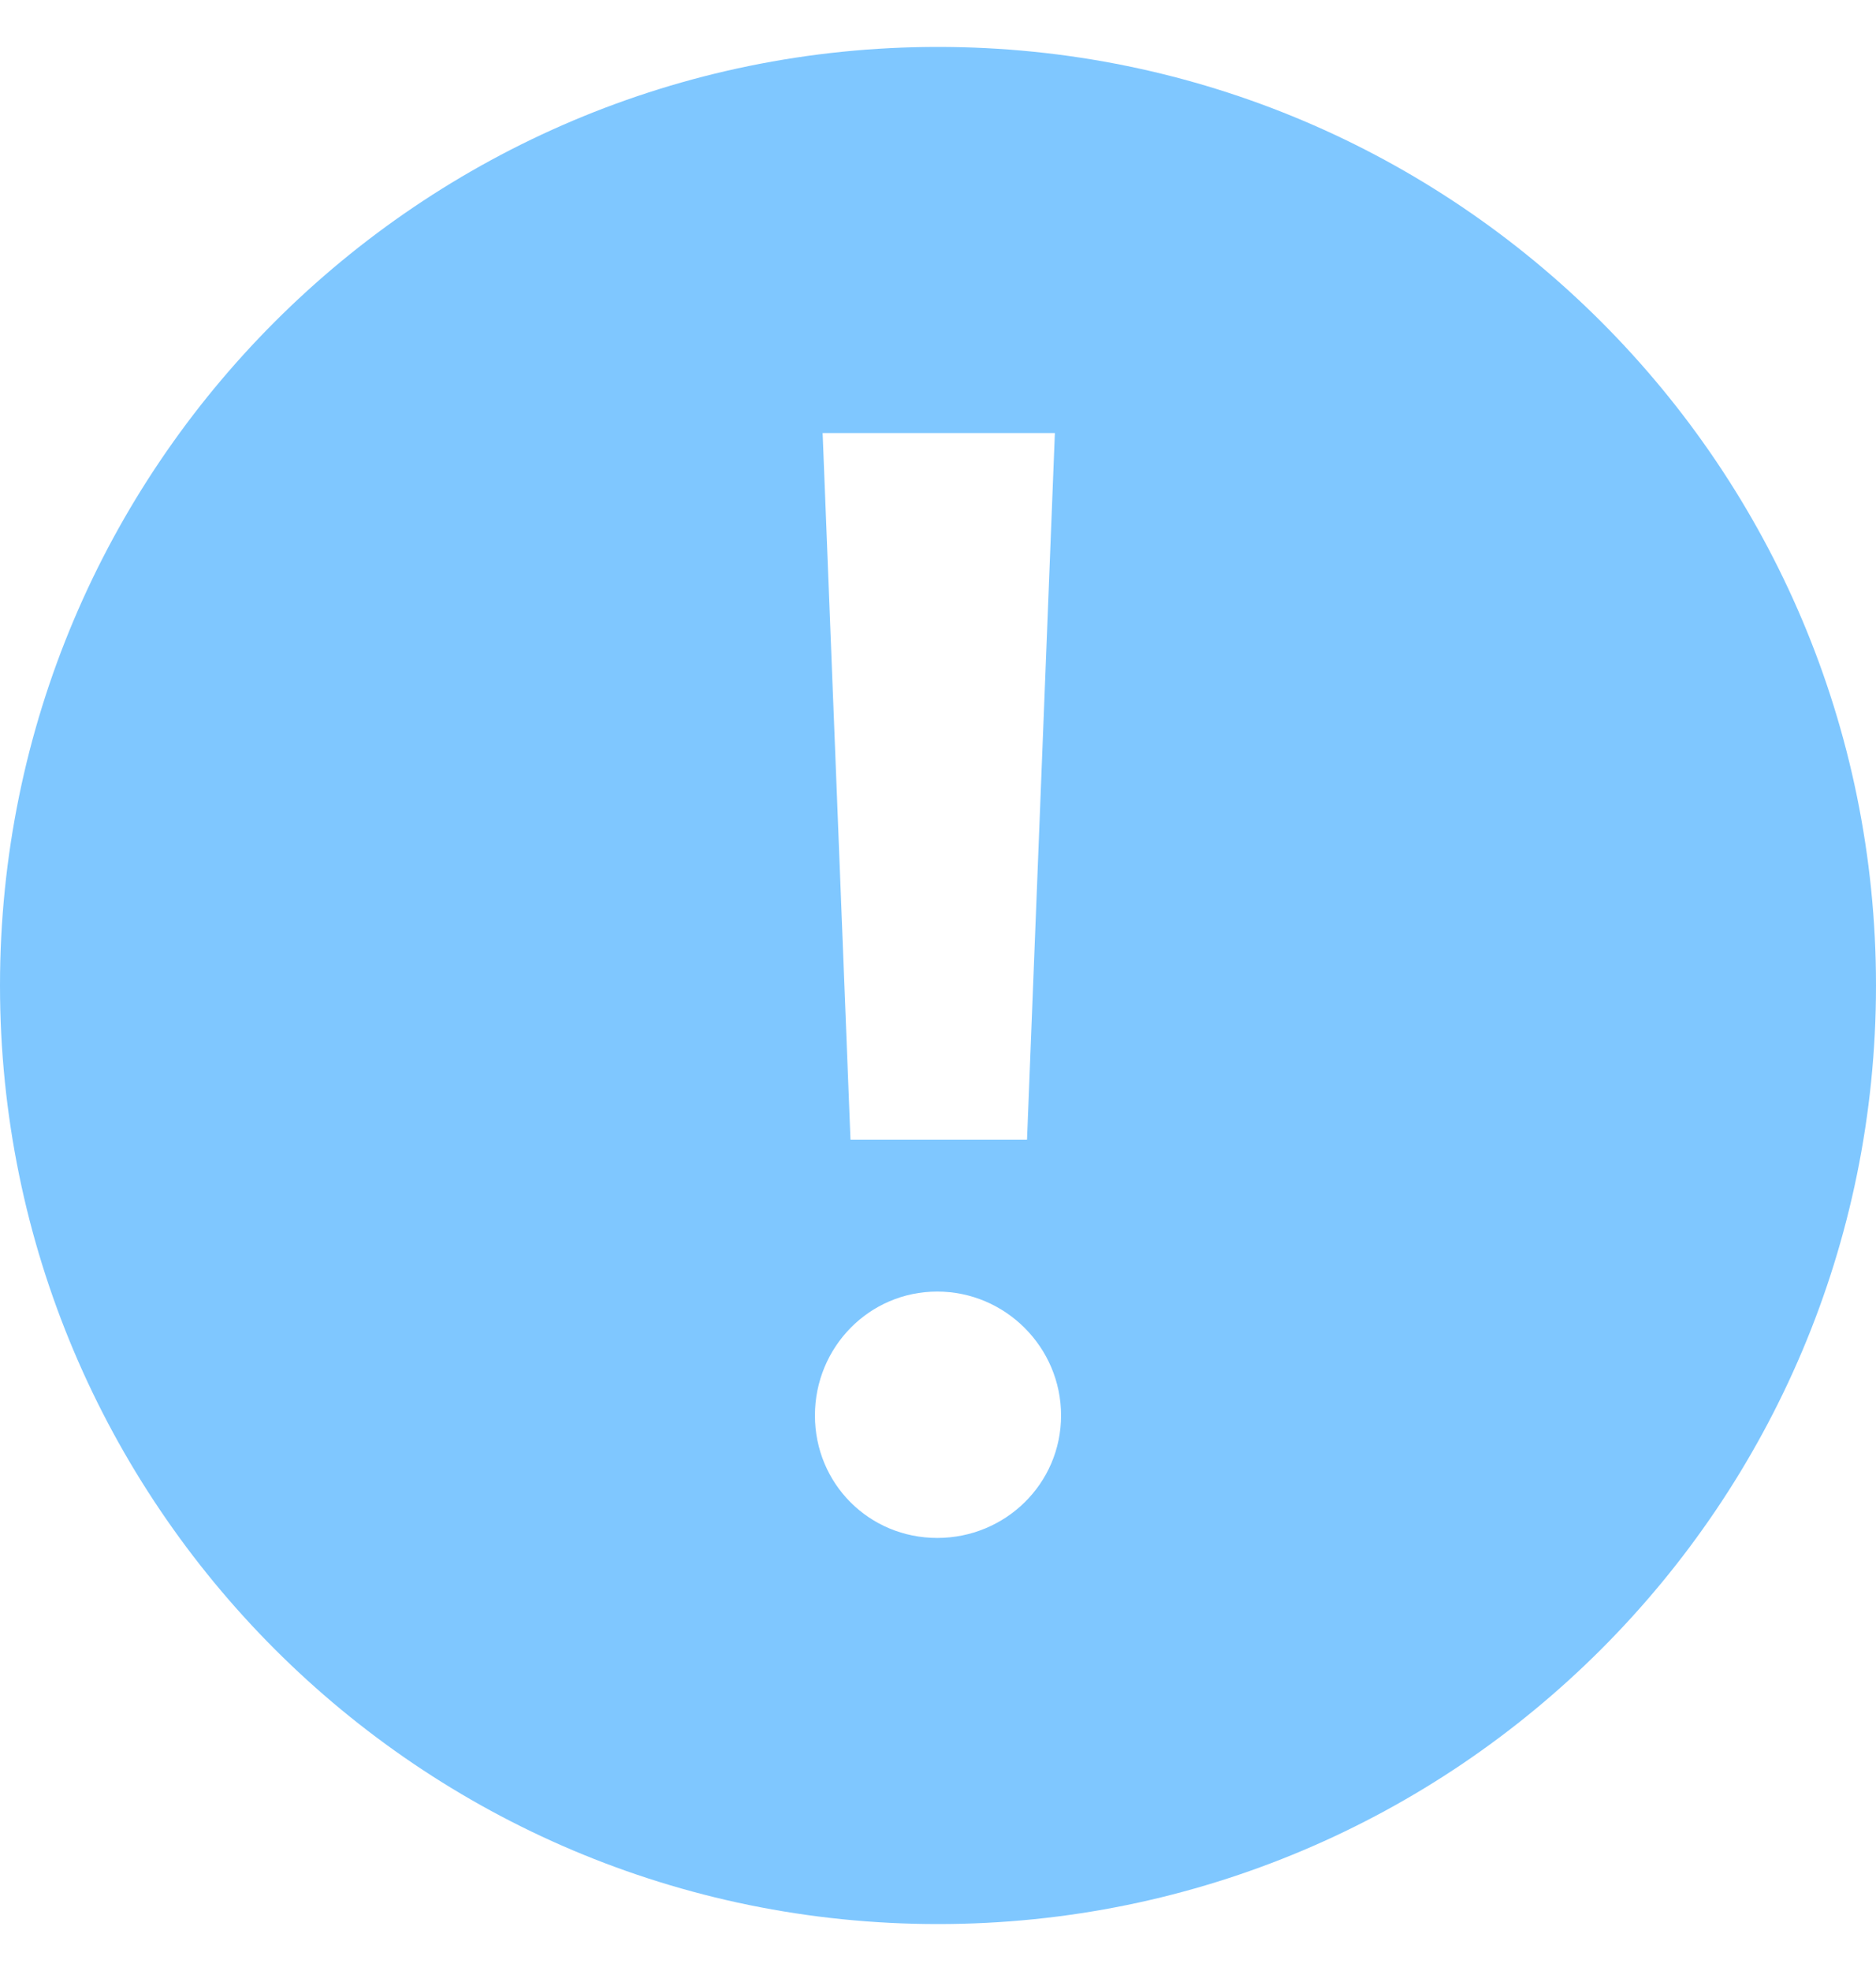 <svg width="20" height="21" viewBox="0 0 20 21" fill="none" xmlns="http://www.w3.org/2000/svg">
<path fill-rule="evenodd" clip-rule="evenodd" d="M10 20.5C15.523 20.5 20 16.023 20 10.5C20 4.977 15.523 0.5 10 0.5C4.477 0.5 0 4.977 0 10.5C0 16.023 4.477 20.5 10 20.5ZM11.246 4.614L10.949 12.143H9.067L8.77 4.614H11.246ZM11.312 15.081C11.312 15.808 10.718 16.386 9.992 16.386C9.265 16.386 8.688 15.808 8.688 15.081C8.688 14.355 9.265 13.761 9.992 13.761C10.718 13.761 11.312 14.355 11.312 15.081Z" fill="#7FC7FF"/>
</svg>
